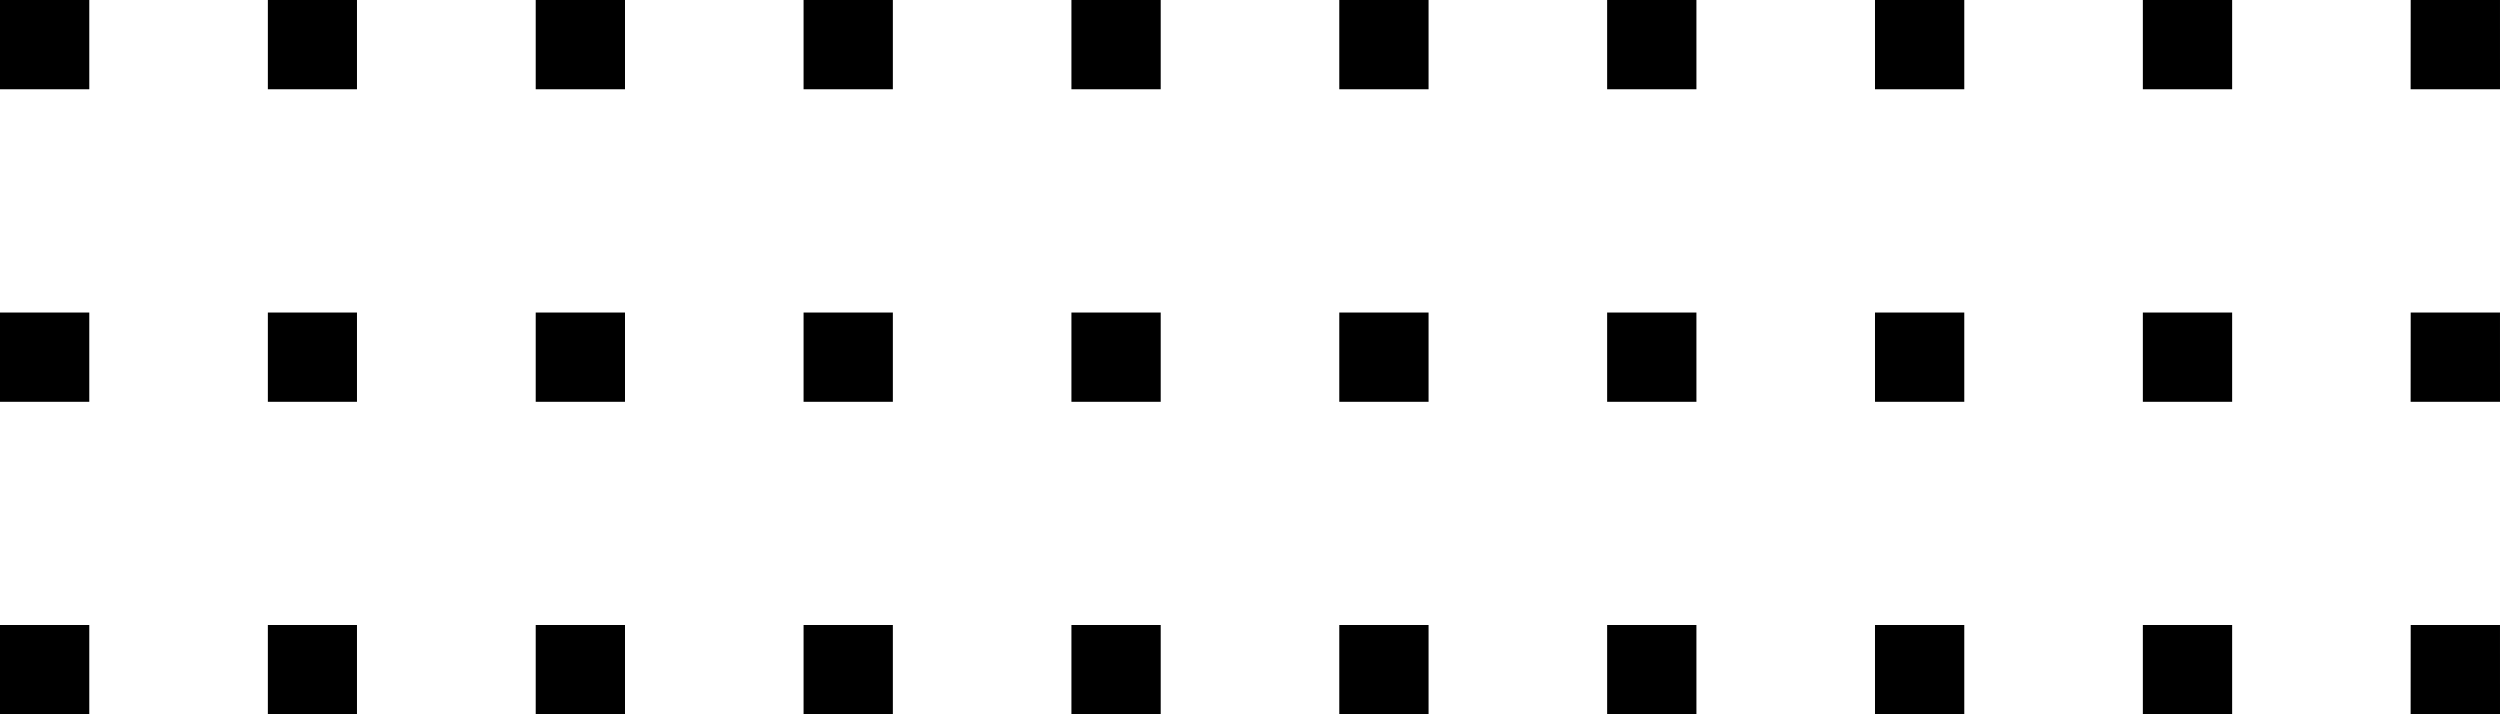 <svg xmlns="http://www.w3.org/2000/svg" xmlns:xlink="http://www.w3.org/1999/xlink" viewBox="0 0 595.28 170.08"><defs><symbol id="decoration-dots" data-name="decoration-dots" viewBox="0 0 595.28 170.08"><path d="M63.78,170.08H85V148.82H63.78ZM0,170.08H21.26V148.82H0Zm127.56,0h21.26V148.82H127.56Zm63.78,0H212.6V148.82H191.34Zm63.78,0h21.26V148.82H255.12Zm63.78,0h21.26V148.82H318.9Zm63.78,0h21.26V148.82H382.68Zm63.78,0h21.26V148.82H446.46Zm63.78,0H531.5V148.82H510.24Zm63.78,0h21.26V148.82H574ZM63.78,95.67H85V74.41H63.78ZM0,95.67H21.26V74.41H0Zm127.56,0h21.26V74.41H127.56Zm63.78,0H212.6V74.41H191.34Zm63.78,0h21.26V74.41H255.12Zm63.78,0h21.26V74.41H318.9Zm63.78,0h21.26V74.41H382.68Zm63.78,0h21.26V74.41H446.46Zm63.78,0H531.5V74.41H510.24Zm63.78,0h21.26V74.41H574ZM63.78,21.26H85V0H63.78ZM0,21.26H21.26V0H0Zm127.56,0h21.26V0H127.56Zm63.78,0H212.6V0H191.34Zm63.78,0h21.26V0H255.12Zm63.78,0h21.26V0H318.9Zm63.78,0h21.26V0H382.68Zm63.78,0h21.26V0H446.46Zm63.78,0H531.5V0H510.24Zm63.78,0h21.26V0H574Z"/></symbol></defs><g id="Layer_2" data-name="Layer 2"><g id="Layer_1-2" data-name="Layer 1"><use id="decoration-dots-usage" width="595.28" height="170.08" transform="matrix(1, 0, 0, -1, 0, 170.08)" xlink:href="#decoration-dots"/></g></g></svg>